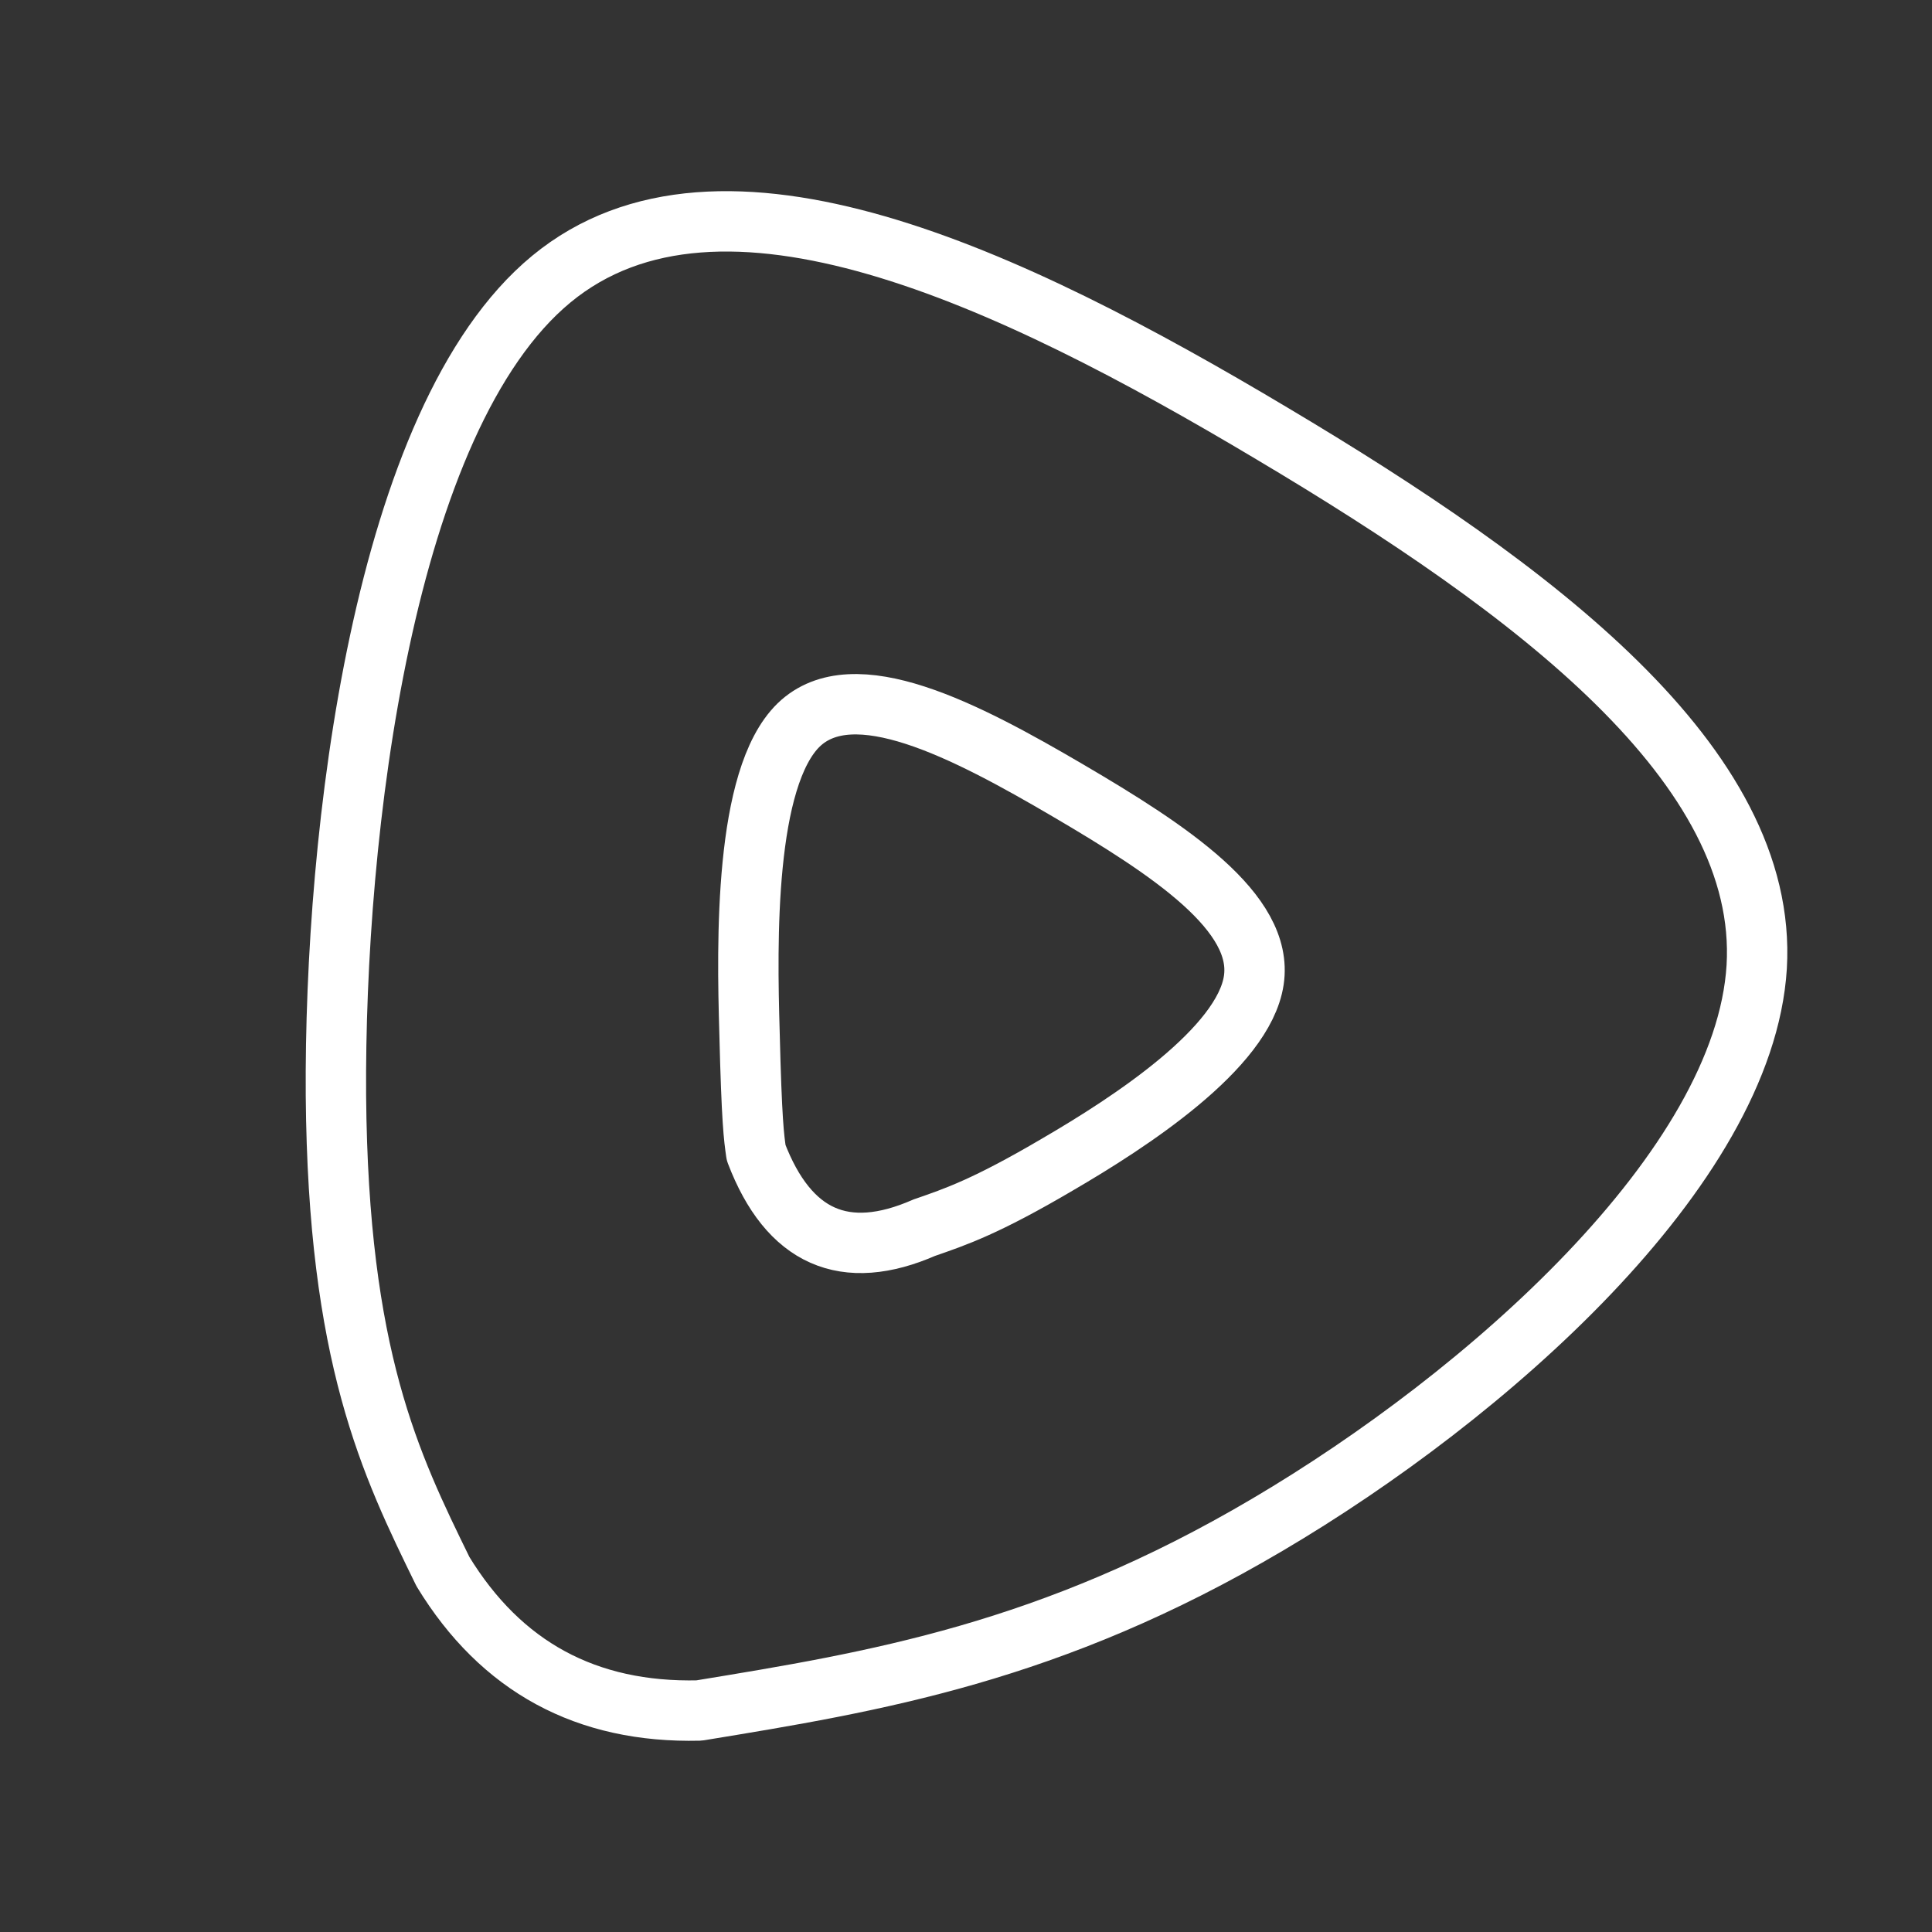<ns0:svg xmlns:ns0="http://www.w3.org/2000/svg" id="a" viewBox="0 0 48 48" style="stroke-width:1.5px"><ns0:rect x="0" y="0" width="48" height="48" fill="#333333" stroke="none"/><ns0:defs style="stroke-width:1.5px"><ns0:style style="stroke-width:1.5px">.c{fill:none;stroke:#fff;stroke-linecap:round;stroke-linejoin:round;}</ns0:style></ns0:defs><ns0:path class="c" d="m17.368,42.497c-2.799.066-4.92-1.084-6.363-3.451-1.308-2.671-2.605-5.33-2.659-11.825-.044-6.495,1.154-16.825,5.352-20.287,4.198-3.462,11.385-.055,17.902,3.835,6.517,3.879,12.341,8.242,12.045,13.254-.308,5.011-6.748,10.671-12.155,13.858-5.396,3.187-9.759,3.901-14.122,4.616Z" style="stroke-width:1.5px" /><ns0:path class="c" d="m22.973,30.497c-1.986.872-3.381.253-4.187-1.857-.055-.385-.11-.769-.165-3-.066-2.231-.132-6.308,1.22-7.627,1.363-1.319,4.143.132,6.693,1.627,2.55,1.495,4.869,3.033,4.616,4.715-.253,1.692-3.077,3.528-4.869,4.572-1.791,1.055-2.55,1.308-3.308,1.571Z" style="stroke-width:1.5px" /></ns0:svg>